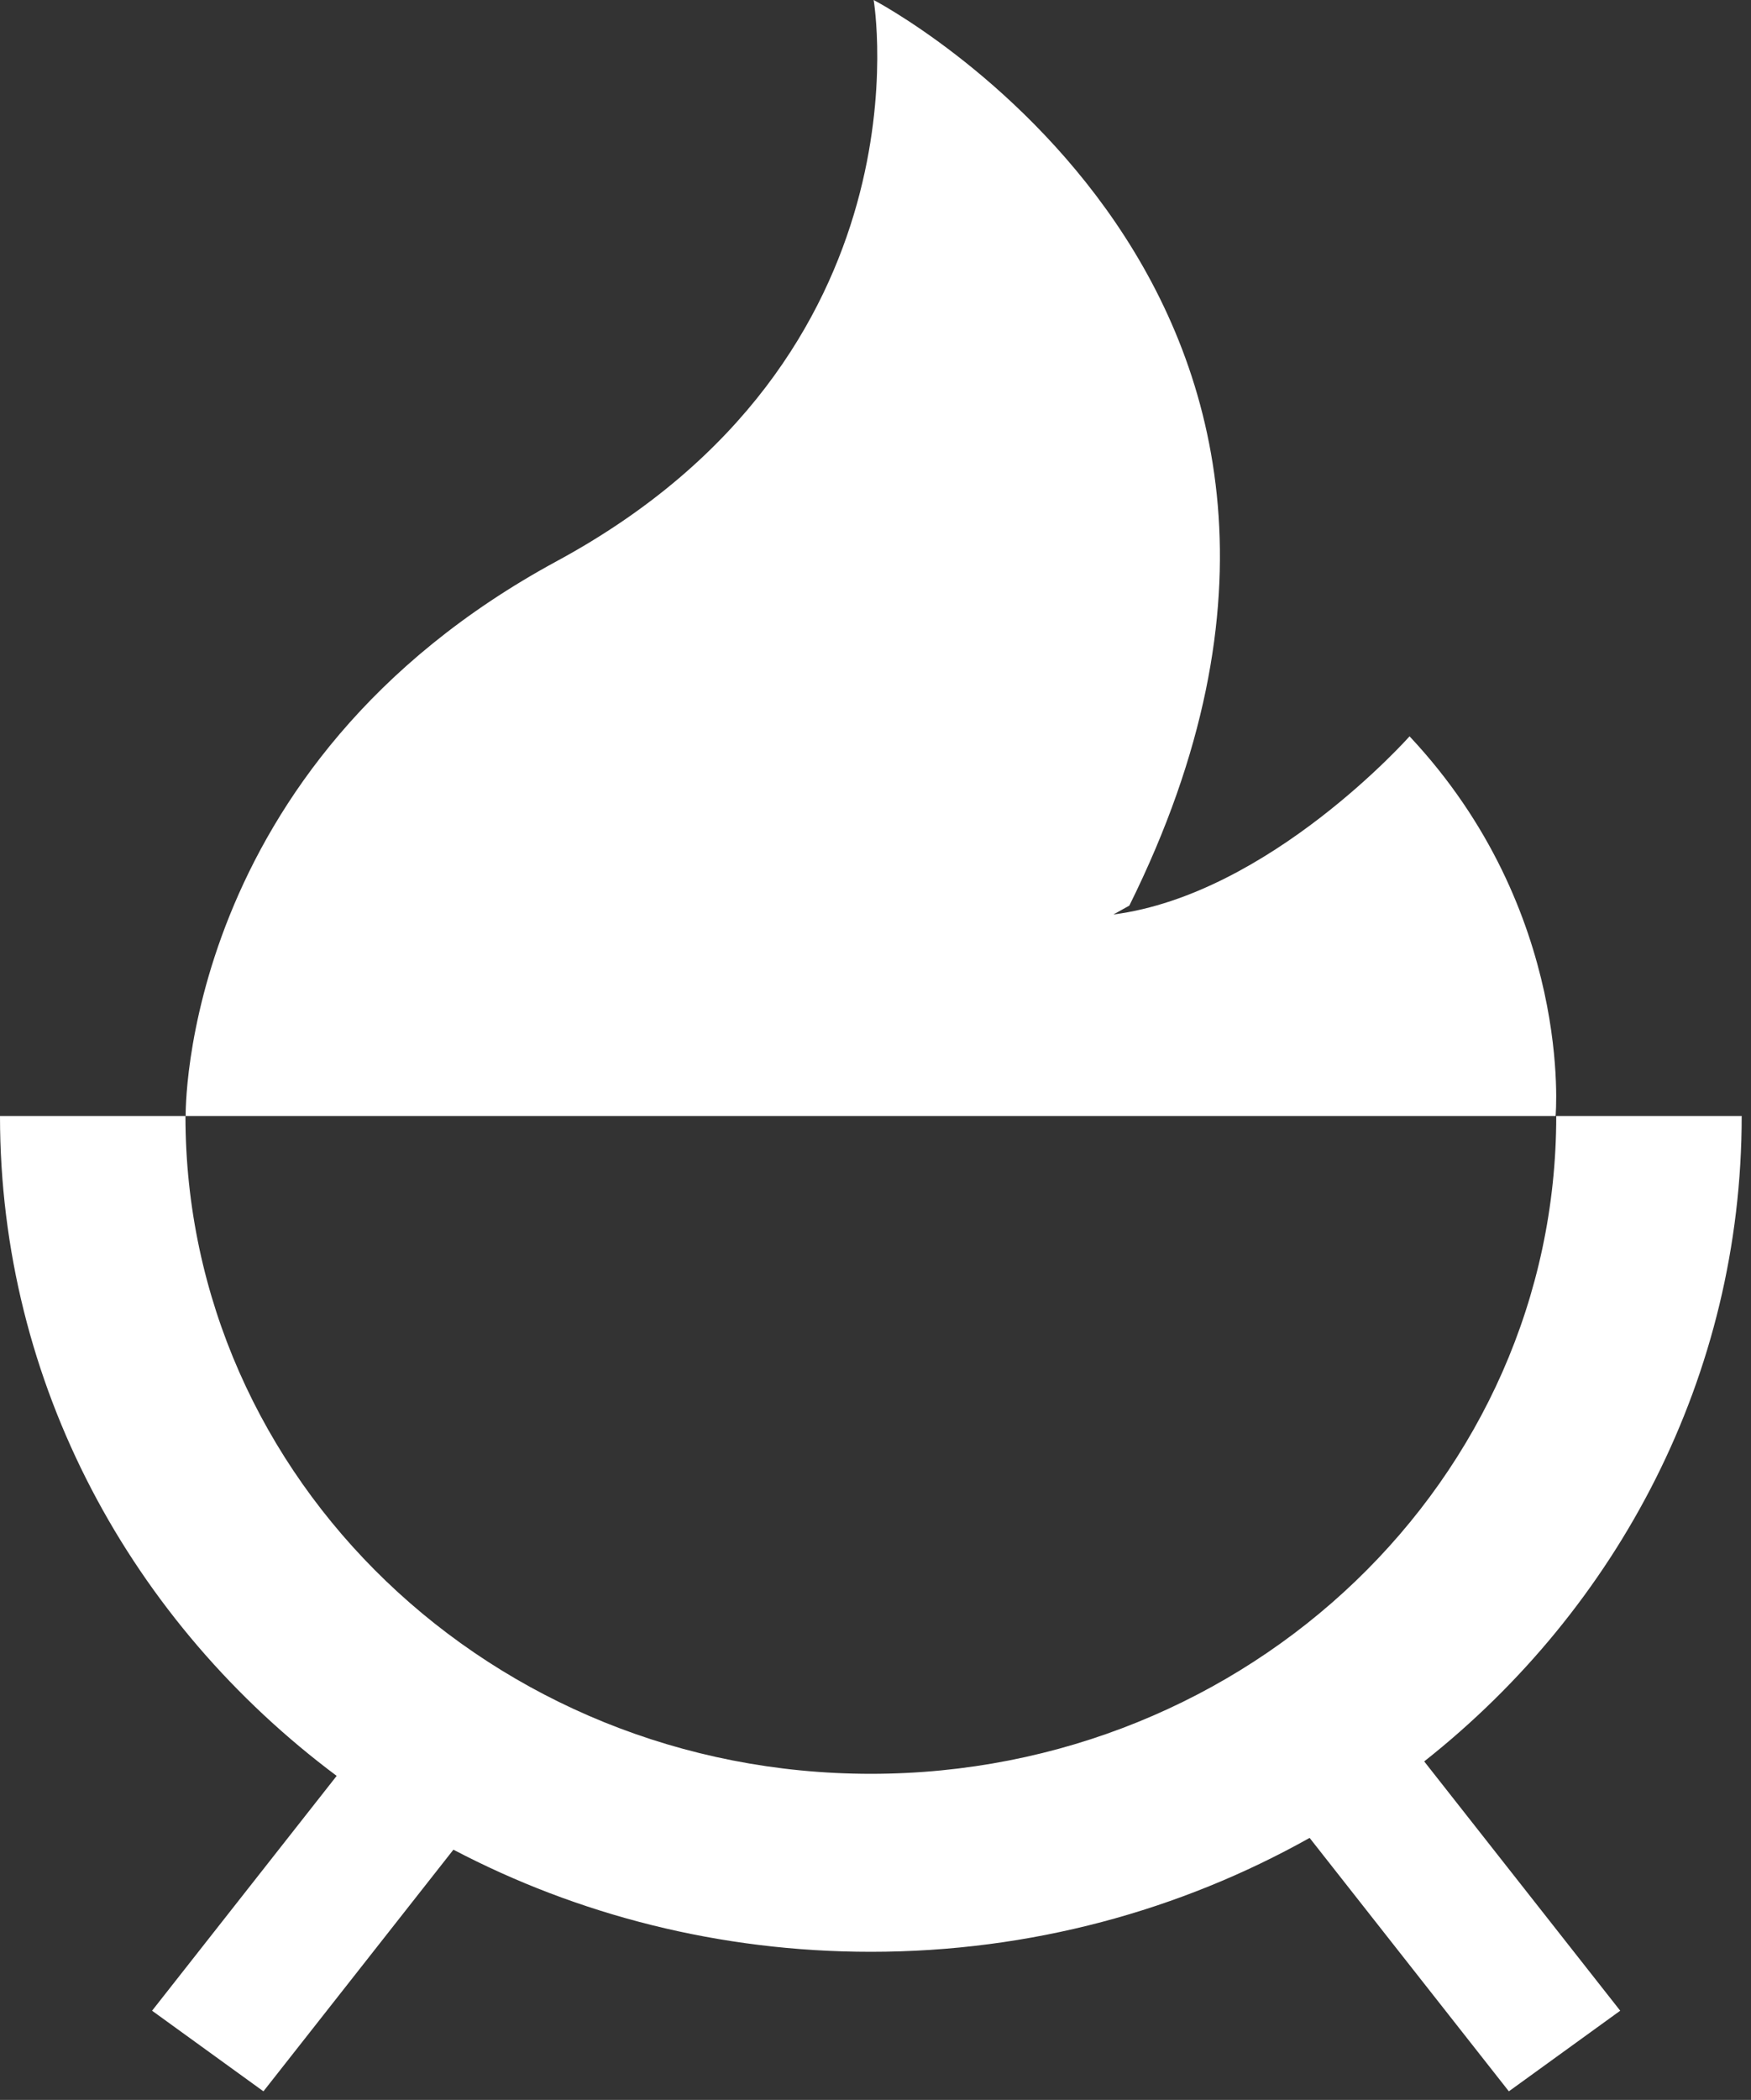 <svg width="161" height="193" viewBox="0 0 161 193" fill="none" xmlns="http://www.w3.org/2000/svg">
<rect x="0" y="0" width="161" height="193" fill="#333333" stroke="none"/>
<path d="M143.033 102.574C143.033 102.574 144.717 83.784 129.605 67.674C129.605 67.674 116.732 82.189 102.373 84.05L103.839 83.234C131.824 26.845 80.33 0 80.33 0C80.33 0 85.935 32.754 51.216 51.563C16.498 70.352 17.072 102.574 17.072 102.574H143.033Z" fill="white"/>
<path d="M160.145 102.574H143.093C143.093 135.955 114.89 163.028 80.073 163.028C45.255 163.028 17.052 135.974 17.052 102.574H0C0 127.235 12.121 149.159 30.956 163.218L13.982 184.801L24.222 192.21L41.69 170.001C53.098 175.985 66.169 179.386 80.073 179.386C94.788 179.386 108.552 175.567 120.416 168.918L138.735 192.21L148.975 184.801L130.952 161.888C148.777 147.81 160.145 126.456 160.145 102.574V102.574Z" fill="white"/>
</svg>
